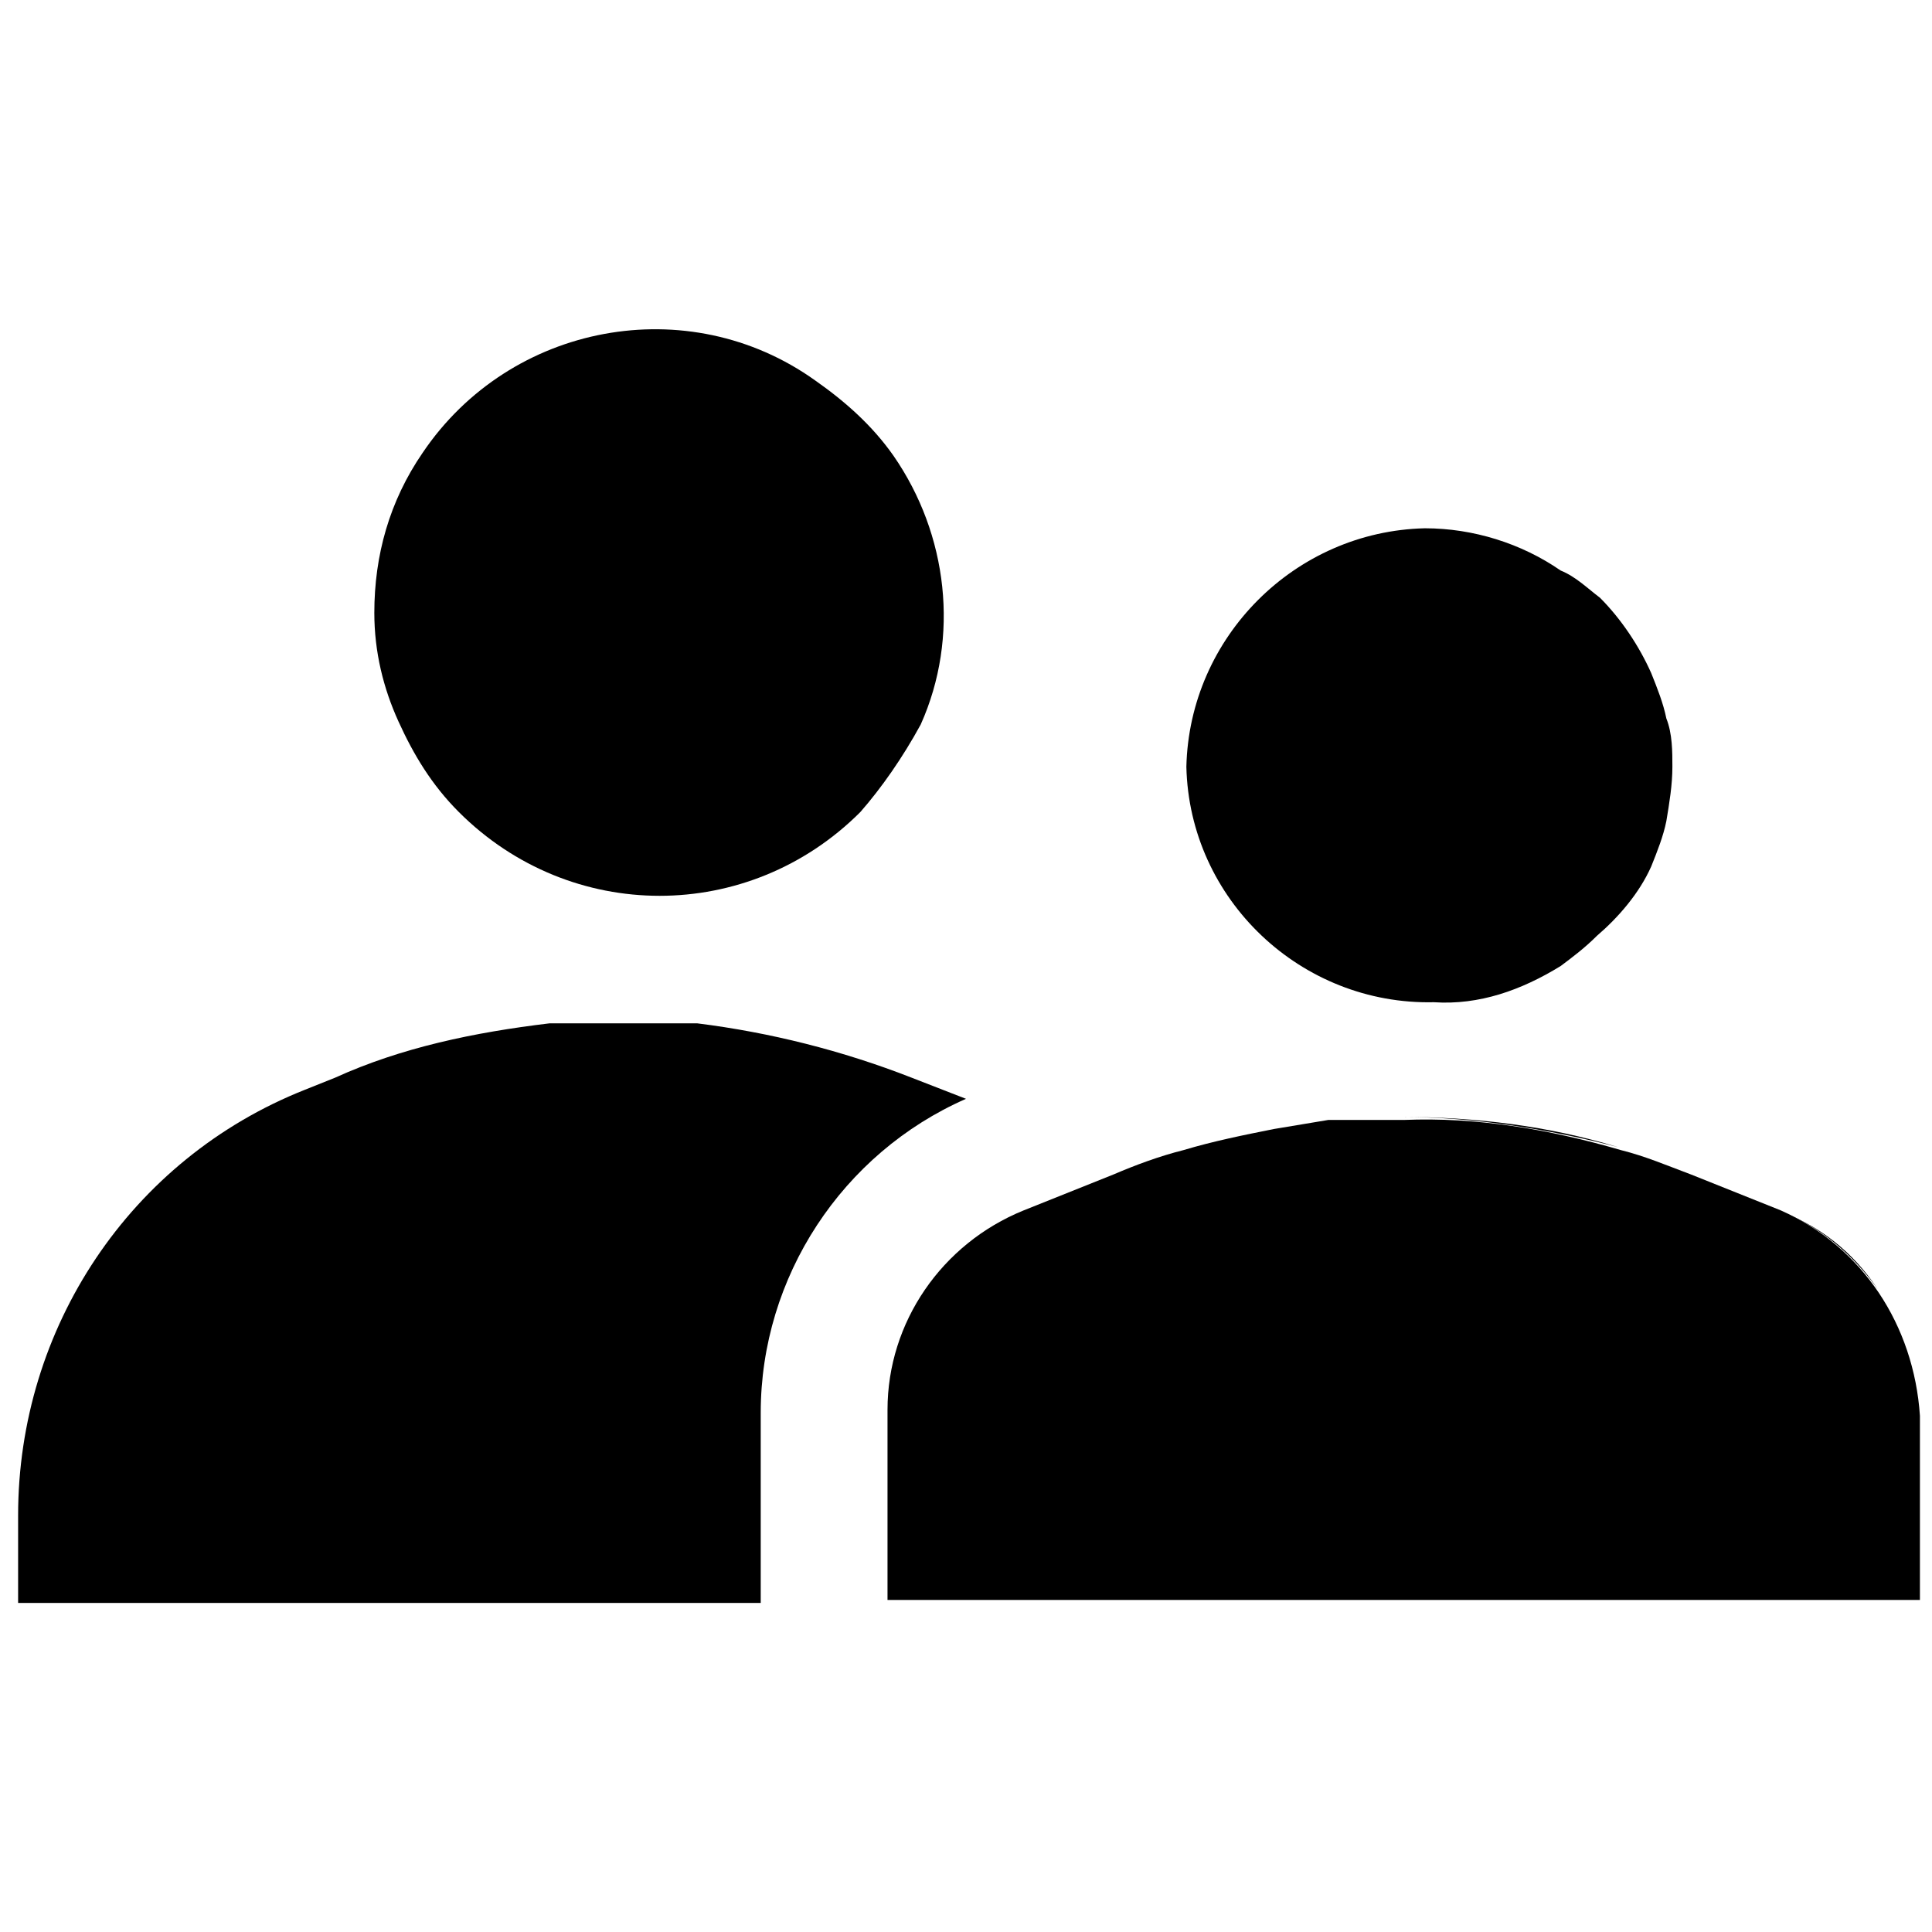 <?xml version="1.0" encoding="utf-8"?>
<!-- Generator: Adobe Illustrator 26.3.1, SVG Export Plug-In . SVG Version: 6.00 Build 0)  -->
<svg version="1.0" id="Layer_2_00000052100850985529523380000003833893845030944392_"
	 xmlns="http://www.w3.org/2000/svg" xmlns:xlink="http://www.w3.org/1999/xlink" x="0px" y="0px" viewBox="0 0 64 64"
	 style="enable-background:new 0 0 64 64;" xml:space="preserve">
<path d="M62.2,42.7c-0.8-1.2-1.9-2.1-3.3-2.6C60.3,40.6,61.4,41.6,62.2,42.7z"/>
<path d="M43.9,37.1l-1.8,0.3l0,0L43.9,37.1z"/>
<path d="M46.4,37c2.5,0,4.9,0.3,7.2,1C51.3,37.4,48.8,37,46.4,37z"/>
<path d="M30.5,24c1.3-2.9,0.9-6.3-0.9-8.9c-0.7-1-1.6-1.8-2.6-2.5C22.8,9.6,16.9,10.7,14,15c-1.1,1.6-1.6,3.4-1.6,5.3
	c0,1.3,0.3,2.5,0.8,3.6c0.5,1.1,1.1,2.1,2,3c3.7,3.7,9.6,3.7,13.3,0C29.2,26.1,29.9,25.1,30.5,24L30.5,24z"/>
<path d="M23.1,33.9h-2.4h-2.5c-2.5,0.3-4.9,0.8-7.1,1.8l-1,0.4C4.3,38.4,0.6,44,0.6,50.2v2.9h24.6v-6.3c0-4.5,2.7-8.6,6.8-10.4
	l-1.8-0.7C27.9,34.8,25.5,34.2,23.1,33.9z"/>
<path d="M42.1,37.4c-1,0.2-2,0.4-3,0.7C40.1,37.8,41.1,37.6,42.1,37.4z"/>
<path d="M51.7,32c0.4-0.3,0.8-0.6,1.2-1c0.7-0.6,1.4-1.4,1.8-2.3c0.2-0.5,0.4-1,0.5-1.5c0.1-0.6,0.2-1.2,0.2-1.8
	c0-0.5,0-1.1-0.2-1.6c-0.1-0.5-0.3-1-0.5-1.5c-0.4-0.9-1-1.8-1.7-2.5c-0.4-0.3-0.8-0.7-1.3-0.9c-1.3-0.9-2.9-1.4-4.5-1.4
	c-4.3,0.1-7.8,3.6-7.9,7.9c0.1,4.4,3.8,7.9,8.2,7.8C49,33.3,50.4,32.8,51.7,32z"/>
<path d="M59,40.1l-3-1.2c-0.8-0.3-1.5-0.6-2.3-0.8c-2.4-0.7-4.8-1.1-7.2-1c-0.8,0-1.6,0-2.5,0l-1.8,0.3c-1,0.2-2,0.4-3,0.7
	c-0.8,0.2-1.6,0.5-2.3,0.8l-3,1.2c-2.7,1.1-4.5,3.7-4.5,6.6v6.3h34.2v-6.1C63.4,43.9,61.7,41.3,59,40.1L59,40.1z"/>
</svg>
